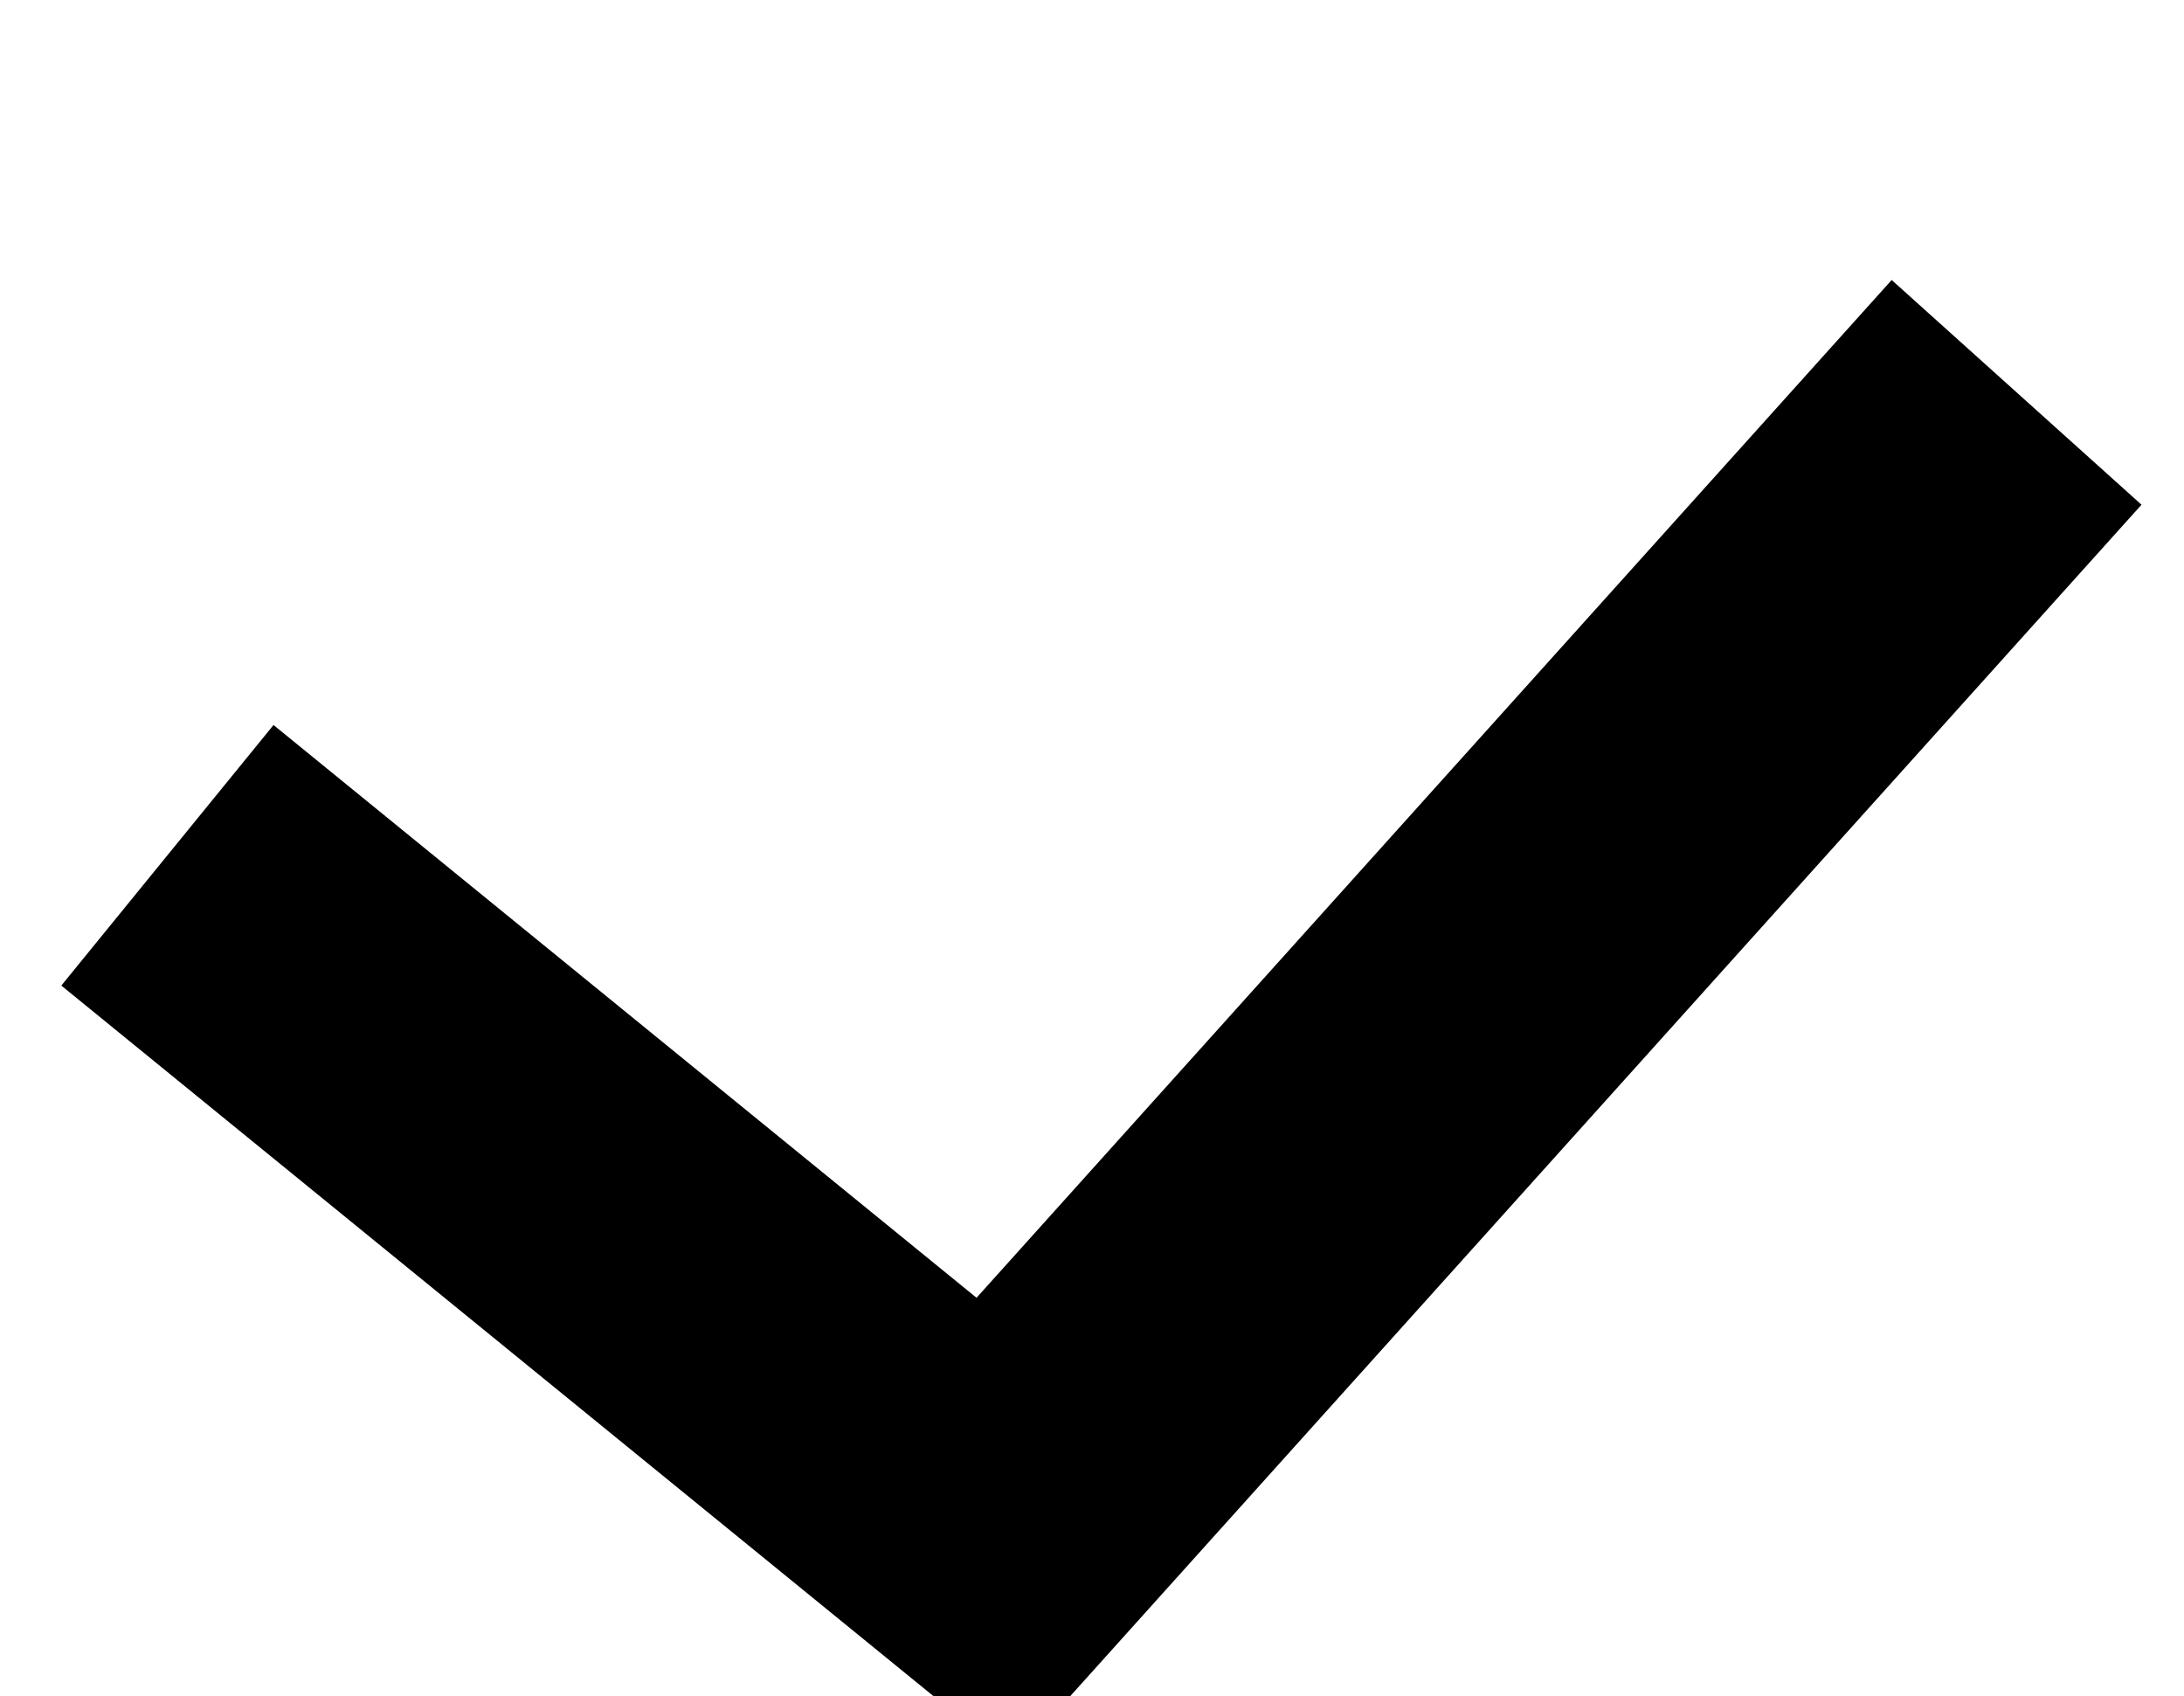 <svg xmlns="http://www.w3.org/2000/svg" width="26" height="20.19" viewBox="0 0 26 20.19">
<defs>
    <style>
      .cls-1 {
        fill: none;
        stroke: #000;
        stroke-width: 4px;
        fill-rule: evenodd;
      }
    </style>
  </defs>
  <path id="Прямоугольник_27" data-name="Прямоугольник 27" class="cls-1" d="M591.007,2320.48l-12.168,13.53-9.846-8.02" transform="translate(-567 -2315.81)"/>
</svg>
